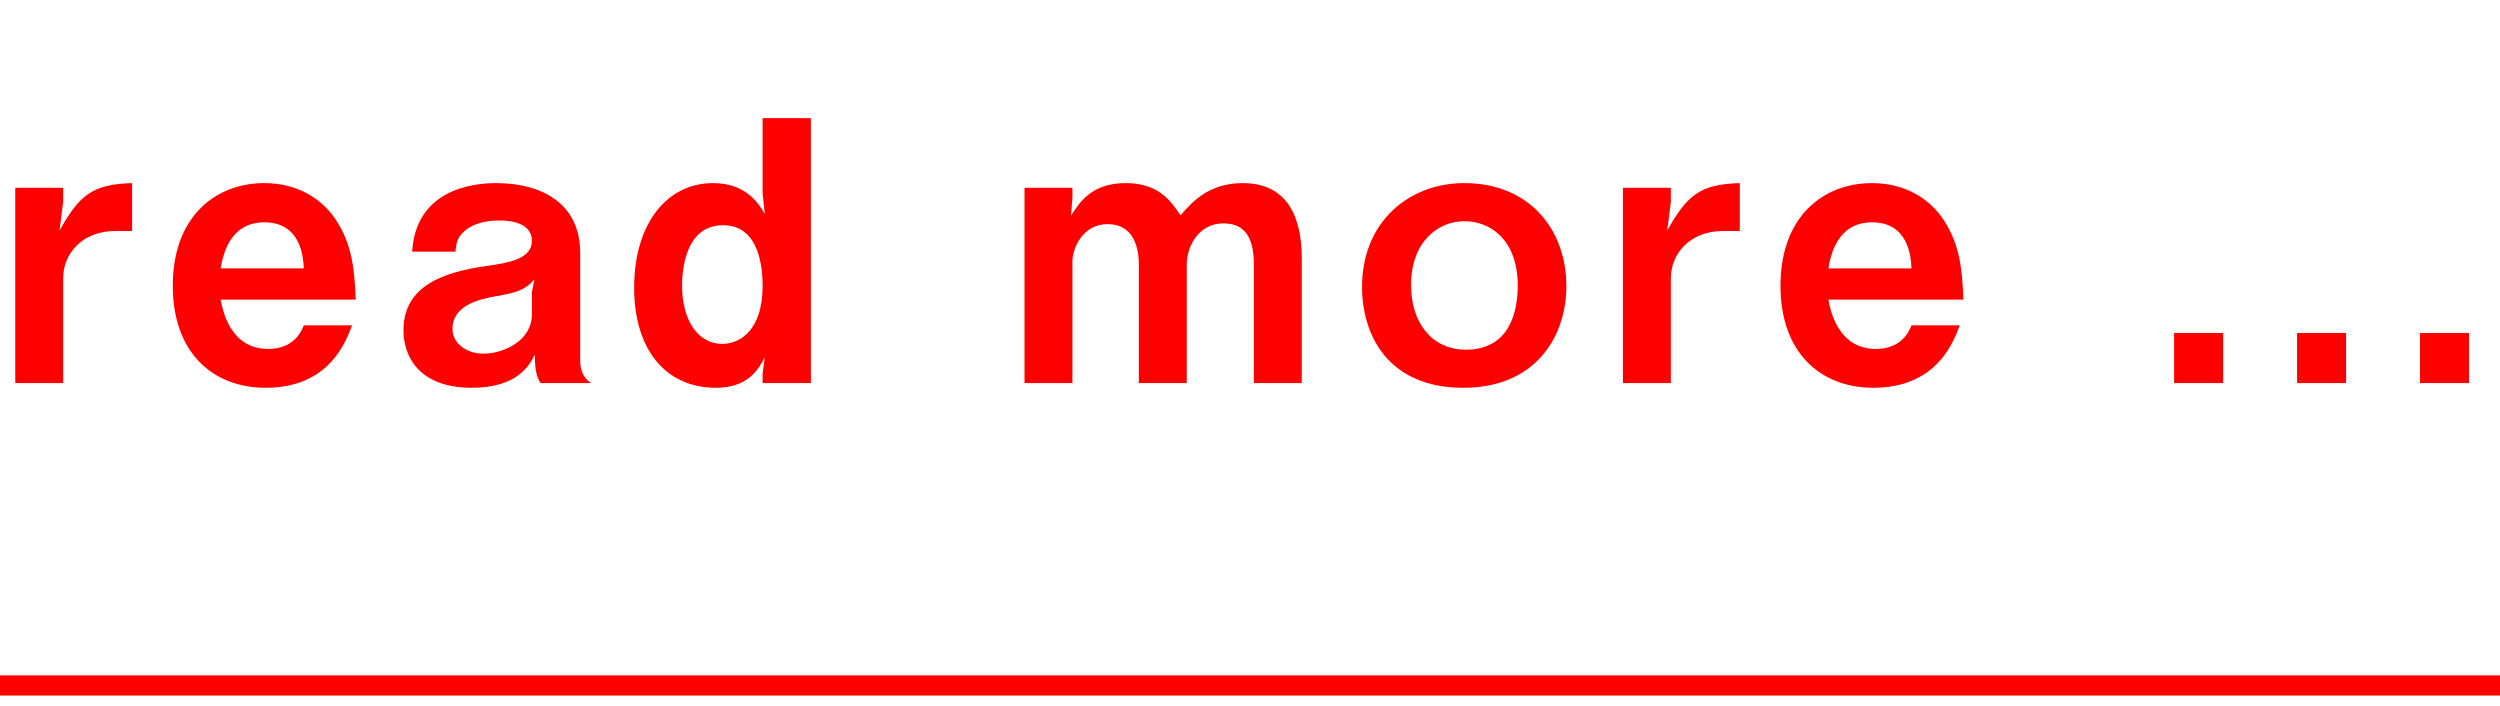 <svg width="124" height="35" viewBox="0 0 124 35" fill="none" xmlns="http://www.w3.org/2000/svg">
<path d="M6.552 11.458V9.082C4.572 9.136 3.924 9.694 2.952 11.44L3.132 10.018V9.316H0.756L0.756 19H3.132L3.132 13.798C3.132 12.61 4.05 11.458 5.724 11.458H6.552Z" fill="#FF0000"/>
<path d="M17.642 14.86C17.588 13.492 17.498 12.178 16.67 10.918C15.95 9.82 14.708 9.082 13.106 9.082C10.712 9.082 8.57 10.72 8.57 14.176C8.57 17.488 10.55 19.234 13.178 19.234C16.328 19.234 17.156 16.948 17.462 16.138H15.068C14.672 17.2 13.736 17.308 13.304 17.308C11.396 17.308 11.036 15.346 10.946 14.86H17.642ZM15.068 13.312H10.946C11.054 12.7 11.36 11.026 13.124 11.026C14.312 11.026 15.014 11.8 15.068 13.312Z" fill="#FF0000"/>
<path d="M29.318 19C28.85 18.694 28.778 18.226 28.778 17.884V12.556C28.778 10.054 26.834 9.082 24.602 9.082C23.306 9.082 20.624 9.478 20.444 12.484H22.586C22.64 12.016 22.694 11.8 22.964 11.53C23.576 10.918 24.602 10.936 24.818 10.936C25.556 10.936 26.384 11.17 26.384 11.944C26.384 12.844 25.214 13.042 24.17 13.186C22.01 13.492 20.012 14.158 20.012 16.39C20.012 17.614 20.732 19.234 23.396 19.234C25.664 19.234 26.258 18.118 26.528 17.596C26.528 18.01 26.546 18.64 26.816 19H29.318ZM26.51 13.852L26.384 14.482V15.58C26.384 16.93 24.944 17.542 23.972 17.542C23.108 17.542 22.442 17.002 22.442 16.318C22.442 15.148 23.774 14.824 24.674 14.68C25.7 14.5 26.096 14.338 26.51 13.852Z" fill="#FF0000"/>
<path d="M40.22 19V5.86H37.826V9.604L37.934 10.612C37.646 10.126 37.034 9.082 35.36 9.082C33.092 9.082 31.454 11.08 31.454 14.266C31.454 17.344 33.02 19.234 35.504 19.234C37.124 19.234 37.628 18.298 37.934 17.722L37.826 18.514V19H40.22ZM37.826 14.194C37.826 16.282 36.782 17.056 35.828 17.056C34.55 17.056 33.83 15.778 33.83 14.176C33.83 13.618 33.902 11.17 35.864 11.17C37.7 11.17 37.826 13.366 37.826 14.194Z" fill="#FF0000"/>
<path d="M64.568 19V12.826C64.568 10.72 63.83 9.082 61.634 9.082C59.924 9.082 59.078 10.072 58.556 10.684C58.088 9.982 57.476 9.082 55.838 9.082C54.128 9.082 53.534 10.054 53.12 10.702L53.192 9.838V9.316H50.816V19H53.192V12.97C53.192 12.322 53.696 11.116 54.938 11.116C56.27 11.116 56.486 12.358 56.486 13.114V19H58.862V13.114C58.862 12.358 59.348 11.08 60.698 11.08C61.868 11.08 62.192 11.98 62.192 13.114V19H64.568Z" fill="#FF0000"/>
<path d="M77.692 14.194C77.692 11.386 75.856 9.082 72.634 9.082C69.88 9.082 67.558 11.008 67.558 14.23C67.558 16.606 68.836 19.234 72.58 19.234C76.18 19.234 77.692 16.678 77.692 14.194ZM75.28 14.158C75.28 15.364 74.938 17.344 72.706 17.344C70.996 17.344 69.988 15.976 69.988 14.14C69.988 12.016 71.302 10.972 72.634 10.972C73.966 10.972 75.28 11.944 75.28 14.158Z" fill="#FF0000"/>
<path d="M86.294 11.458V9.082C84.314 9.136 83.666 9.694 82.694 11.44L82.874 10.018V9.316H80.498V19H82.874V13.798C82.874 12.61 83.792 11.458 85.466 11.458H86.294Z" fill="#FF0000"/>
<path d="M97.384 14.86C97.33 13.492 97.24 12.178 96.412 10.918C95.692 9.82 94.45 9.082 92.848 9.082C90.454 9.082 88.312 10.72 88.312 14.176C88.312 17.488 90.292 19.234 92.92 19.234C96.07 19.234 96.898 16.948 97.204 16.138L94.81 16.138C94.414 17.2 93.478 17.308 93.046 17.308C91.138 17.308 90.778 15.346 90.688 14.86L97.384 14.86ZM94.81 13.312H90.688C90.796 12.7 91.102 11.026 92.866 11.026C94.054 11.026 94.756 11.8 94.81 13.312Z" fill="#FF0000"/>
<path d="M110.266 19V16.516H107.836V19H110.266Z" fill="#FF0000"/>
<path d="M116.365 19V16.516H113.935V19H116.365Z" fill="#FF0000"/>
<path d="M122.463 19V16.516H120.033V19H122.463Z" fill="#FF0000"/>
<path d="M0 34H124" stroke="#FF0000"/>
</svg>
